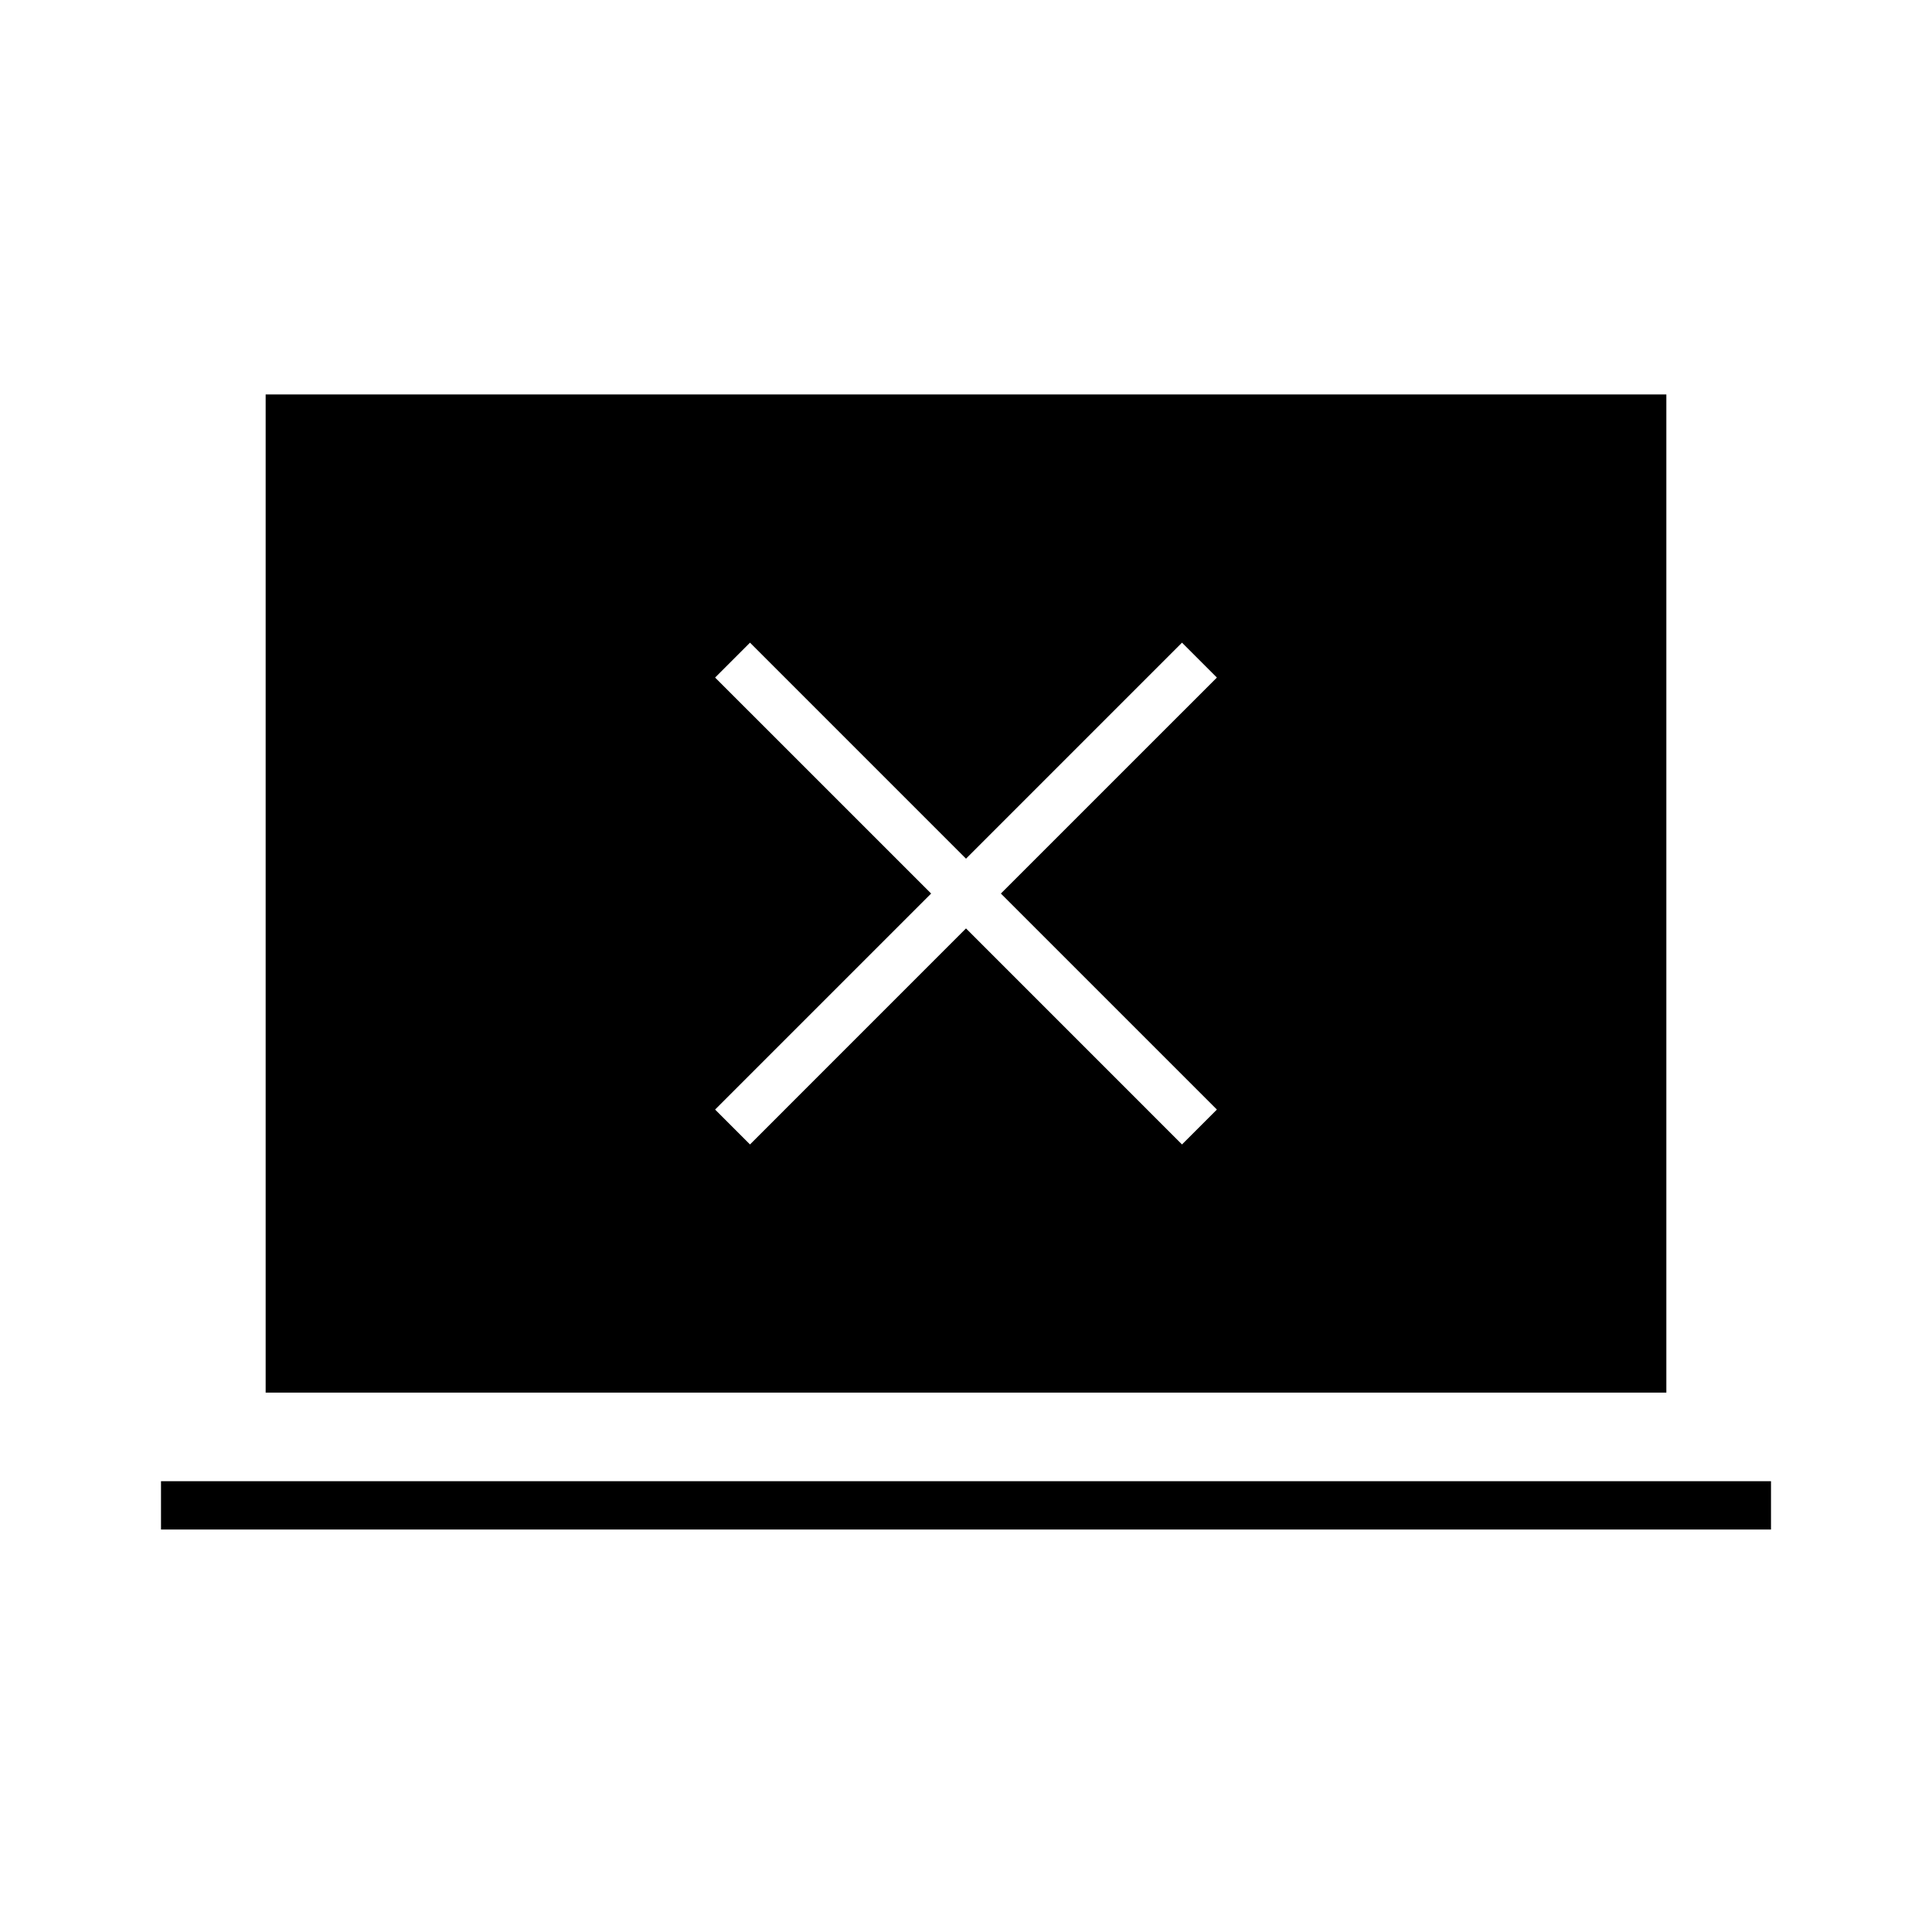 <svg xmlns="http://www.w3.org/2000/svg" height="40" viewBox="0 -960 960 960" width="40"><path d="M372.67-391.33 480-498.67l107.33 107.34 17.34-17.34L497.33-516l107.34-107.33-17.34-17.34L480-533.33 372.67-640.67l-17.34 17.34L462.67-516 355.33-408.67l17.34 17.34ZM80-200v-24h800v24H80Zm52-68v-496h696v496H132Z"/></svg>